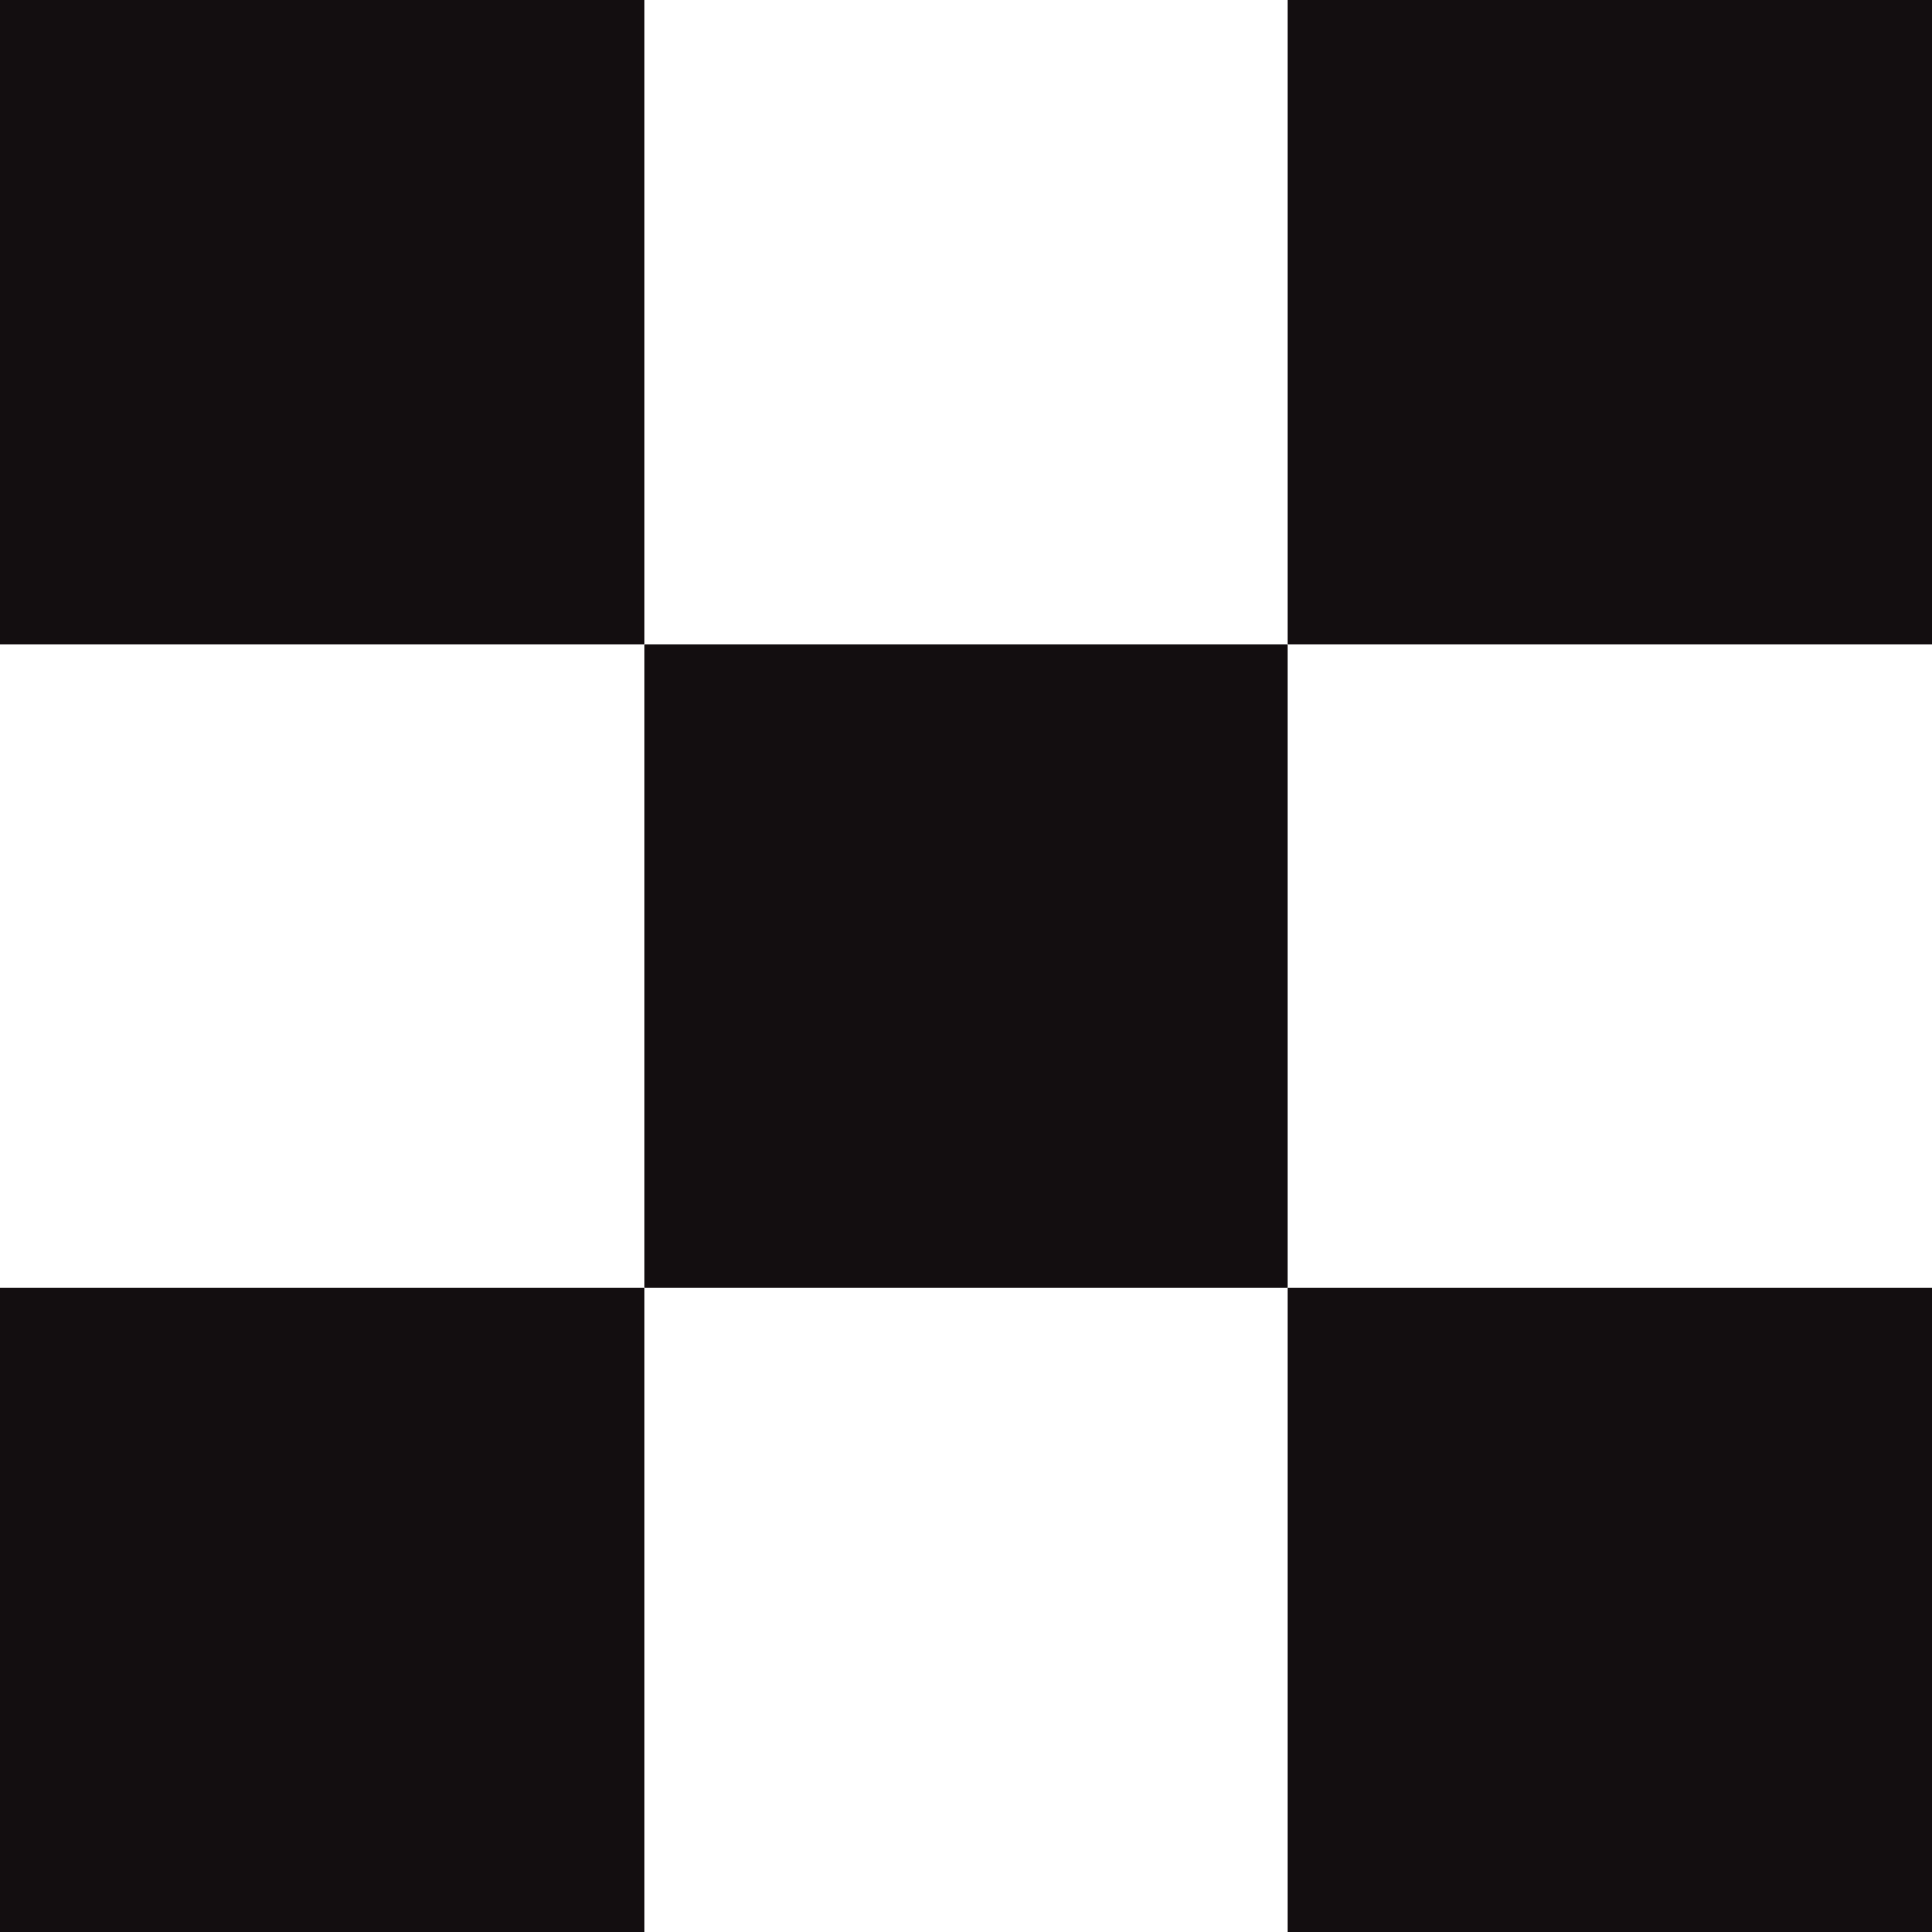 <svg xmlns="http://www.w3.org/2000/svg" width="141.74" height="141.74" viewBox="0 0 141.74 141.74">
  <g id="Group_61" data-name="Group 61" transform="translate(-453.538 -255.11)">
    <rect id="Rectangle_26" data-name="Rectangle 26" width="47.25" height="47.25" transform="translate(453.538 255.11)" fill="#130e10"/>
    <rect id="Rectangle_27" data-name="Rectangle 27" width="47.25" height="47.24" transform="translate(453.538 349.61)" fill="#130e10"/>
    <rect id="Rectangle_28" data-name="Rectangle 28" width="47.24" height="47.25" transform="translate(500.788 302.36)" fill="#130e10"/>
    <rect id="Rectangle_29" data-name="Rectangle 29" width="47.25" height="47.25" transform="translate(548.028 255.11)" fill="#130e10"/>
    <rect id="Rectangle_30" data-name="Rectangle 30" width="47.25" height="47.24" transform="translate(548.028 349.61)" fill="#130e10"/>
  </g>
</svg>
